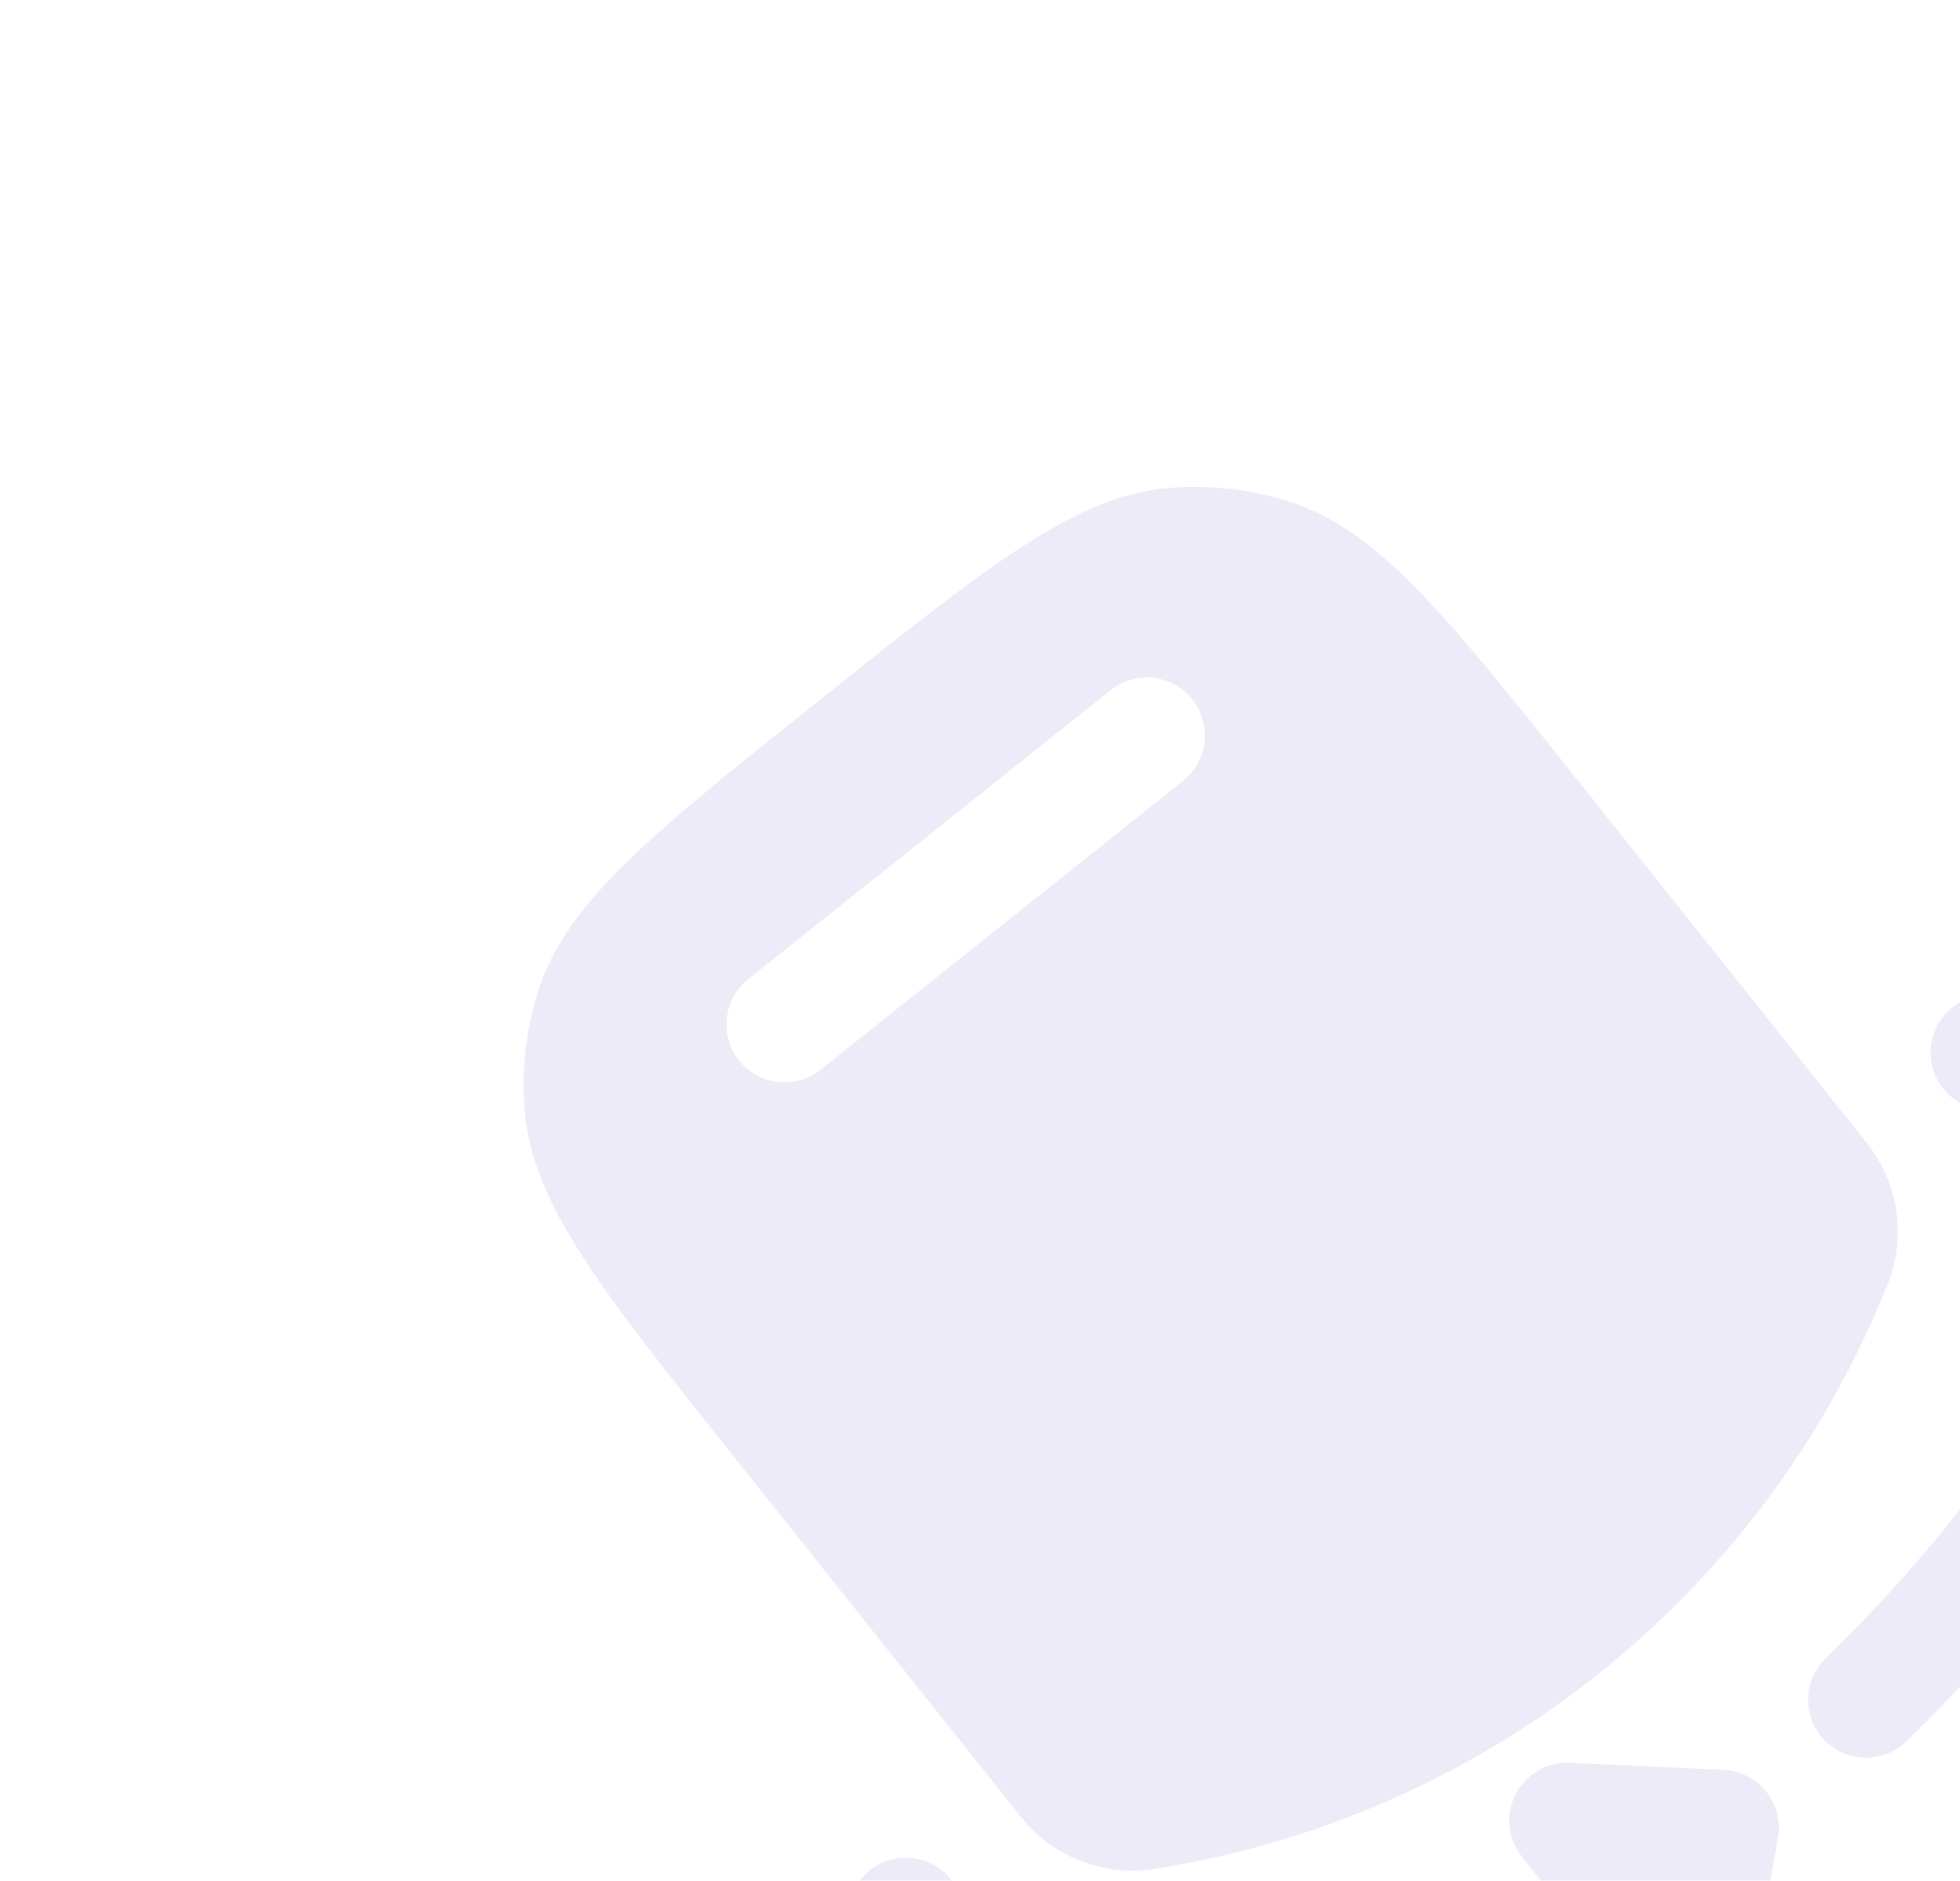 <svg width="74" height="71" viewBox="0 0 74 71" fill="none" xmlns="http://www.w3.org/2000/svg">
<g opacity="0.1" clip-path="url(#clip0_4381_99414)">
<path fill-rule="evenodd" clip-rule="evenodd" d="M59.697 29.617L70.485 43.152C71.683 44.656 71.984 46.685 71.273 48.471C66.597 60.22 56.057 68.62 43.562 70.557C41.662 70.851 39.751 70.106 38.553 68.602L27.765 55.067C22.659 48.66 20.106 45.457 19.809 41.93C19.681 40.404 19.855 38.867 20.32 37.407C21.396 34.035 24.599 31.482 31.006 26.376C37.413 21.27 40.616 18.717 44.143 18.42C45.669 18.292 47.206 18.466 48.666 18.931C52.038 20.007 54.591 23.21 59.697 29.617ZM28.254 36.962C27.309 37.715 27.153 39.091 27.906 40.035C28.659 40.98 30.036 41.136 30.98 40.383L44.666 29.476C45.61 28.723 45.766 27.346 45.013 26.402C44.26 25.457 42.884 25.301 41.939 26.054L28.254 36.962Z" fill="#5136C1"/>
<path fill-rule="evenodd" clip-rule="evenodd" d="M34.694 70.185C35.871 70.458 36.604 71.633 36.331 72.81C35.849 74.89 36.163 76.134 36.721 76.834C37.205 77.442 38.117 77.957 39.756 78.083C41.401 78.21 43.553 77.917 46.11 77.132C49.737 76.019 53.953 73.985 58.294 71.144L57.459 70.096C56.924 69.425 56.831 68.503 57.221 67.738C57.611 66.974 58.413 66.508 59.27 66.548L65.077 66.814C65.707 66.844 66.294 67.143 66.687 67.636C67.081 68.13 67.241 68.769 67.129 69.389L66.094 75.11C65.941 75.954 65.308 76.632 64.476 76.841C63.644 77.051 62.766 76.755 62.231 76.084L61.032 74.579C56.287 77.724 51.576 80.031 47.394 81.315C44.528 82.194 41.798 82.628 39.421 82.446C37.04 82.263 34.792 81.433 33.3 79.561C31.572 77.393 31.433 74.566 32.069 71.822C32.342 70.645 33.517 69.912 34.694 70.185ZM72.888 39.745C72.885 38.537 73.861 37.554 75.069 37.551C77.886 37.543 80.611 38.309 82.338 40.477C84.843 43.62 84.056 48.099 82.168 52.18C80.192 56.449 76.627 61.197 71.982 65.737C71.118 66.581 69.733 66.565 68.889 65.701C68.045 64.837 68.06 63.452 68.924 62.608C73.322 58.31 76.512 53.984 78.197 50.343C79.969 46.514 79.747 44.245 78.917 43.204C78.359 42.503 77.216 41.92 75.082 41.926C73.874 41.929 72.891 40.953 72.888 39.745Z" fill="#5136C1"/>
</g>
<defs>
<clipPath id="clip0_4381_99414">
<rect width="70" height="70" fill="white" transform="translate(0 43.629) rotate(-38.555)"/>
</clipPath>
</defs>
</svg>
